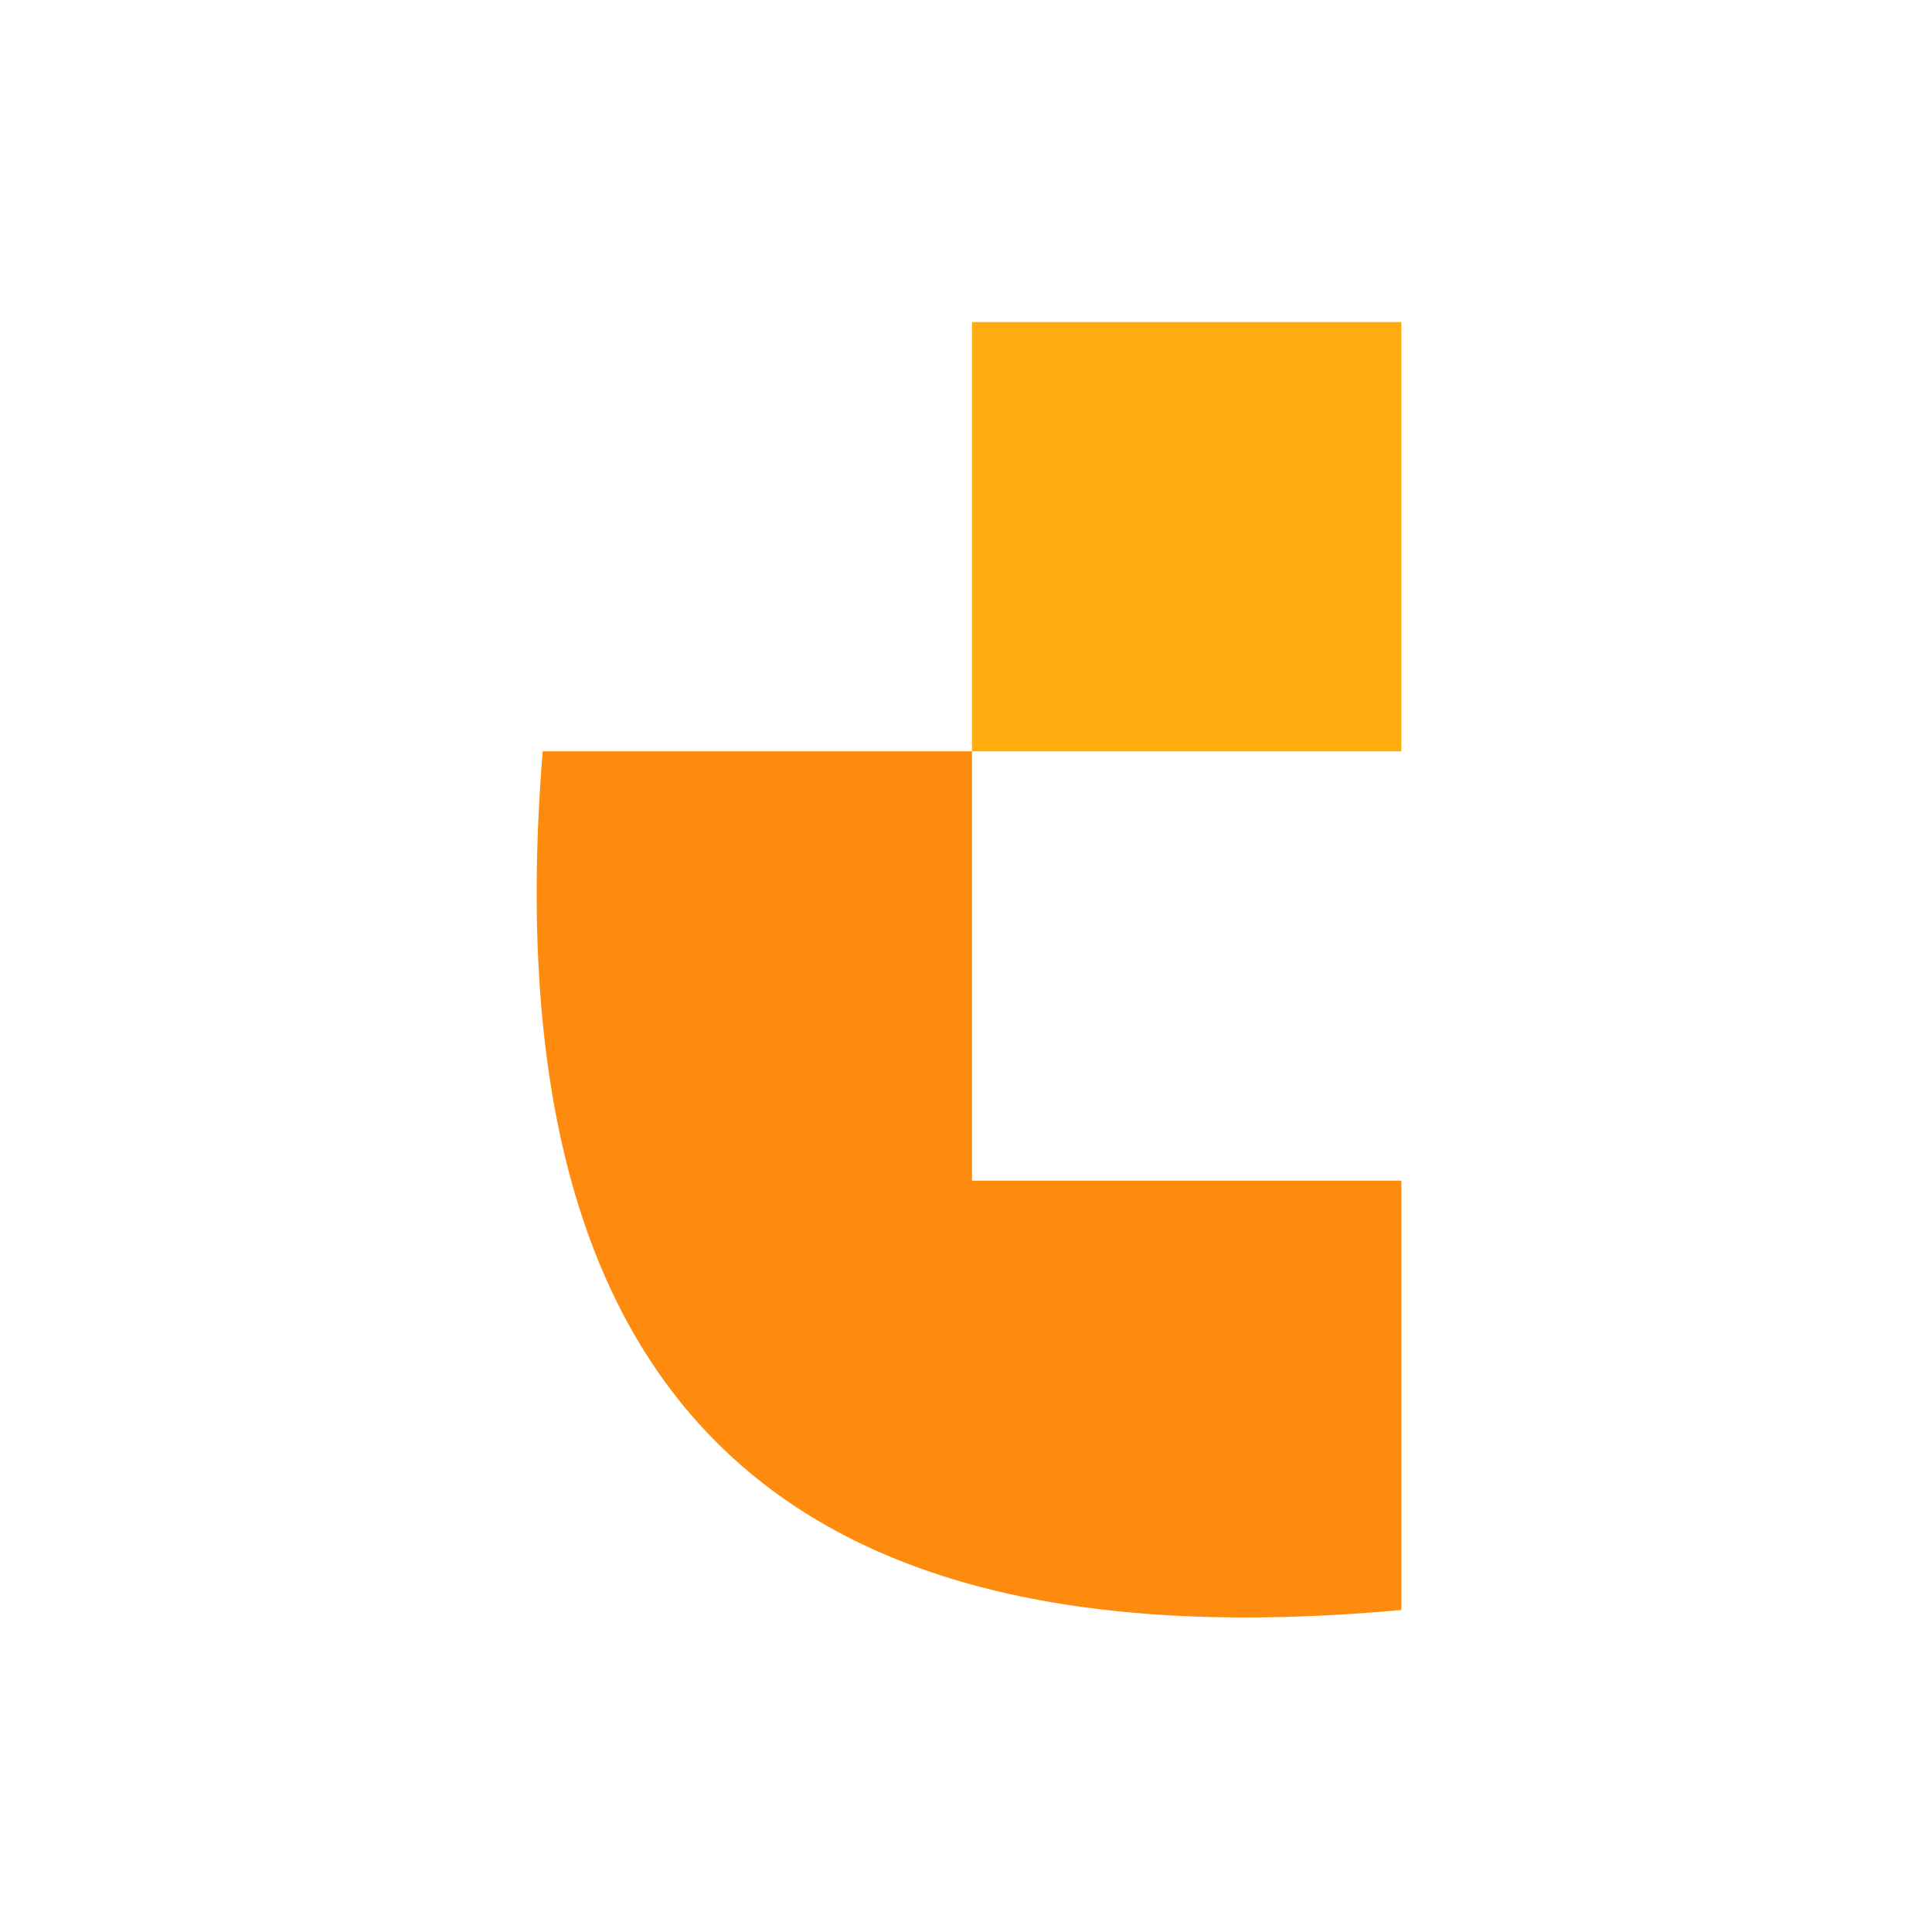<svg width="144" height="144" viewBox="0 0 144 144" fill="none" xmlns="http://www.w3.org/2000/svg">
<rect x="72.448" y="24" width="32" height="32" fill="#FFAD0E"/>
<path d="M72.448 56H40.448C35.948 111.5 65.948 123.5 104.448 120V88H72.448V56Z" fill="#FF8B0E"/>
</svg>
